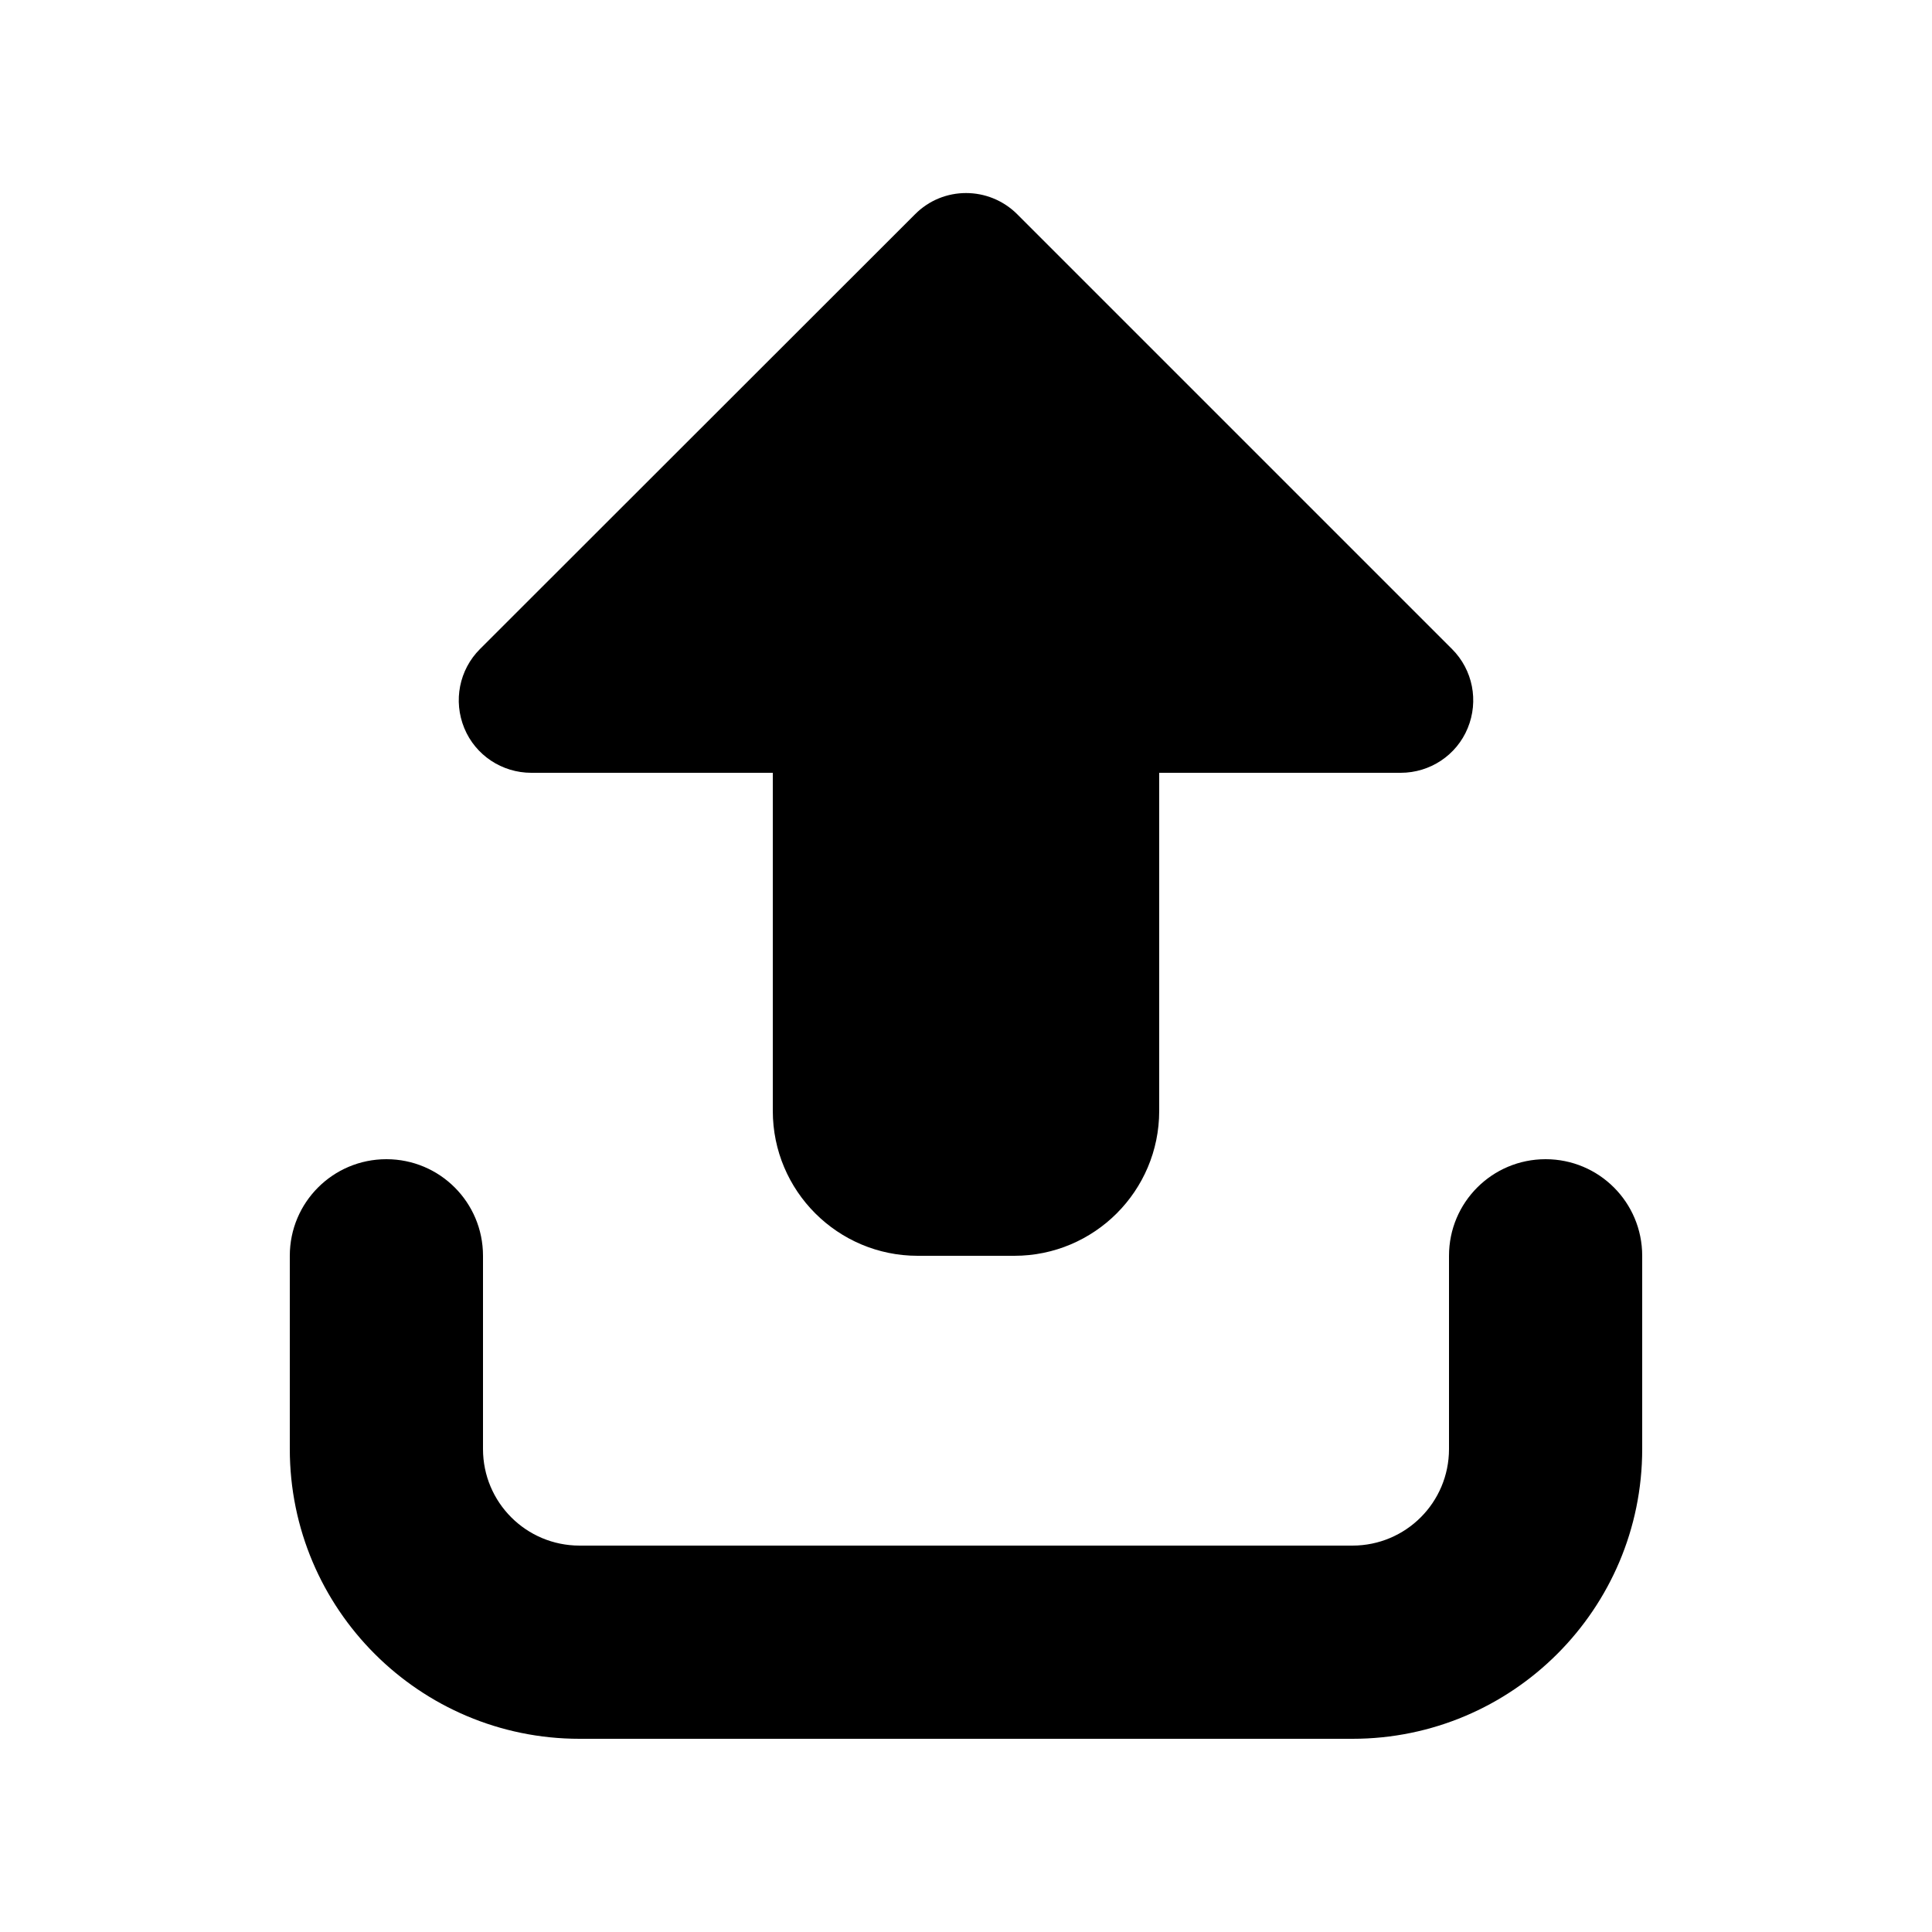 <svg xmlns="http://www.w3.org/2000/svg" viewBox="0 0 640 640"><!--! Font Awesome Pro 7.0.0 by @fontawesome - https://fontawesome.com License - https://fontawesome.com/license (Commercial License) Copyright 2025 Fonticons, Inc. --><path fill="currentColor" d="M337 71C327.6 61.6 312.4 61.6 303.1 71L159 215C152.1 221.9 150.1 232.2 153.8 241.2C157.5 250.2 166.3 256 176 256L256 256L256 368C256 394.5 277.5 416 304 416L336 416C362.5 416 384 394.5 384 368L384 256L464 256C473.7 256 482.5 250.2 486.2 241.2C489.9 232.2 487.9 221.9 481 215L337 71zM160 416C160 398.3 145.7 384 128 384C110.3 384 96 398.3 96 416L96 480C96 533 139 576 192 576L448 576C501 576 544 533 544 480L544 416C544 398.3 529.7 384 512 384C494.3 384 480 398.3 480 416L480 480C480 497.7 465.7 512 448 512L192 512C174.3 512 160 497.7 160 480L160 416z"/></svg>